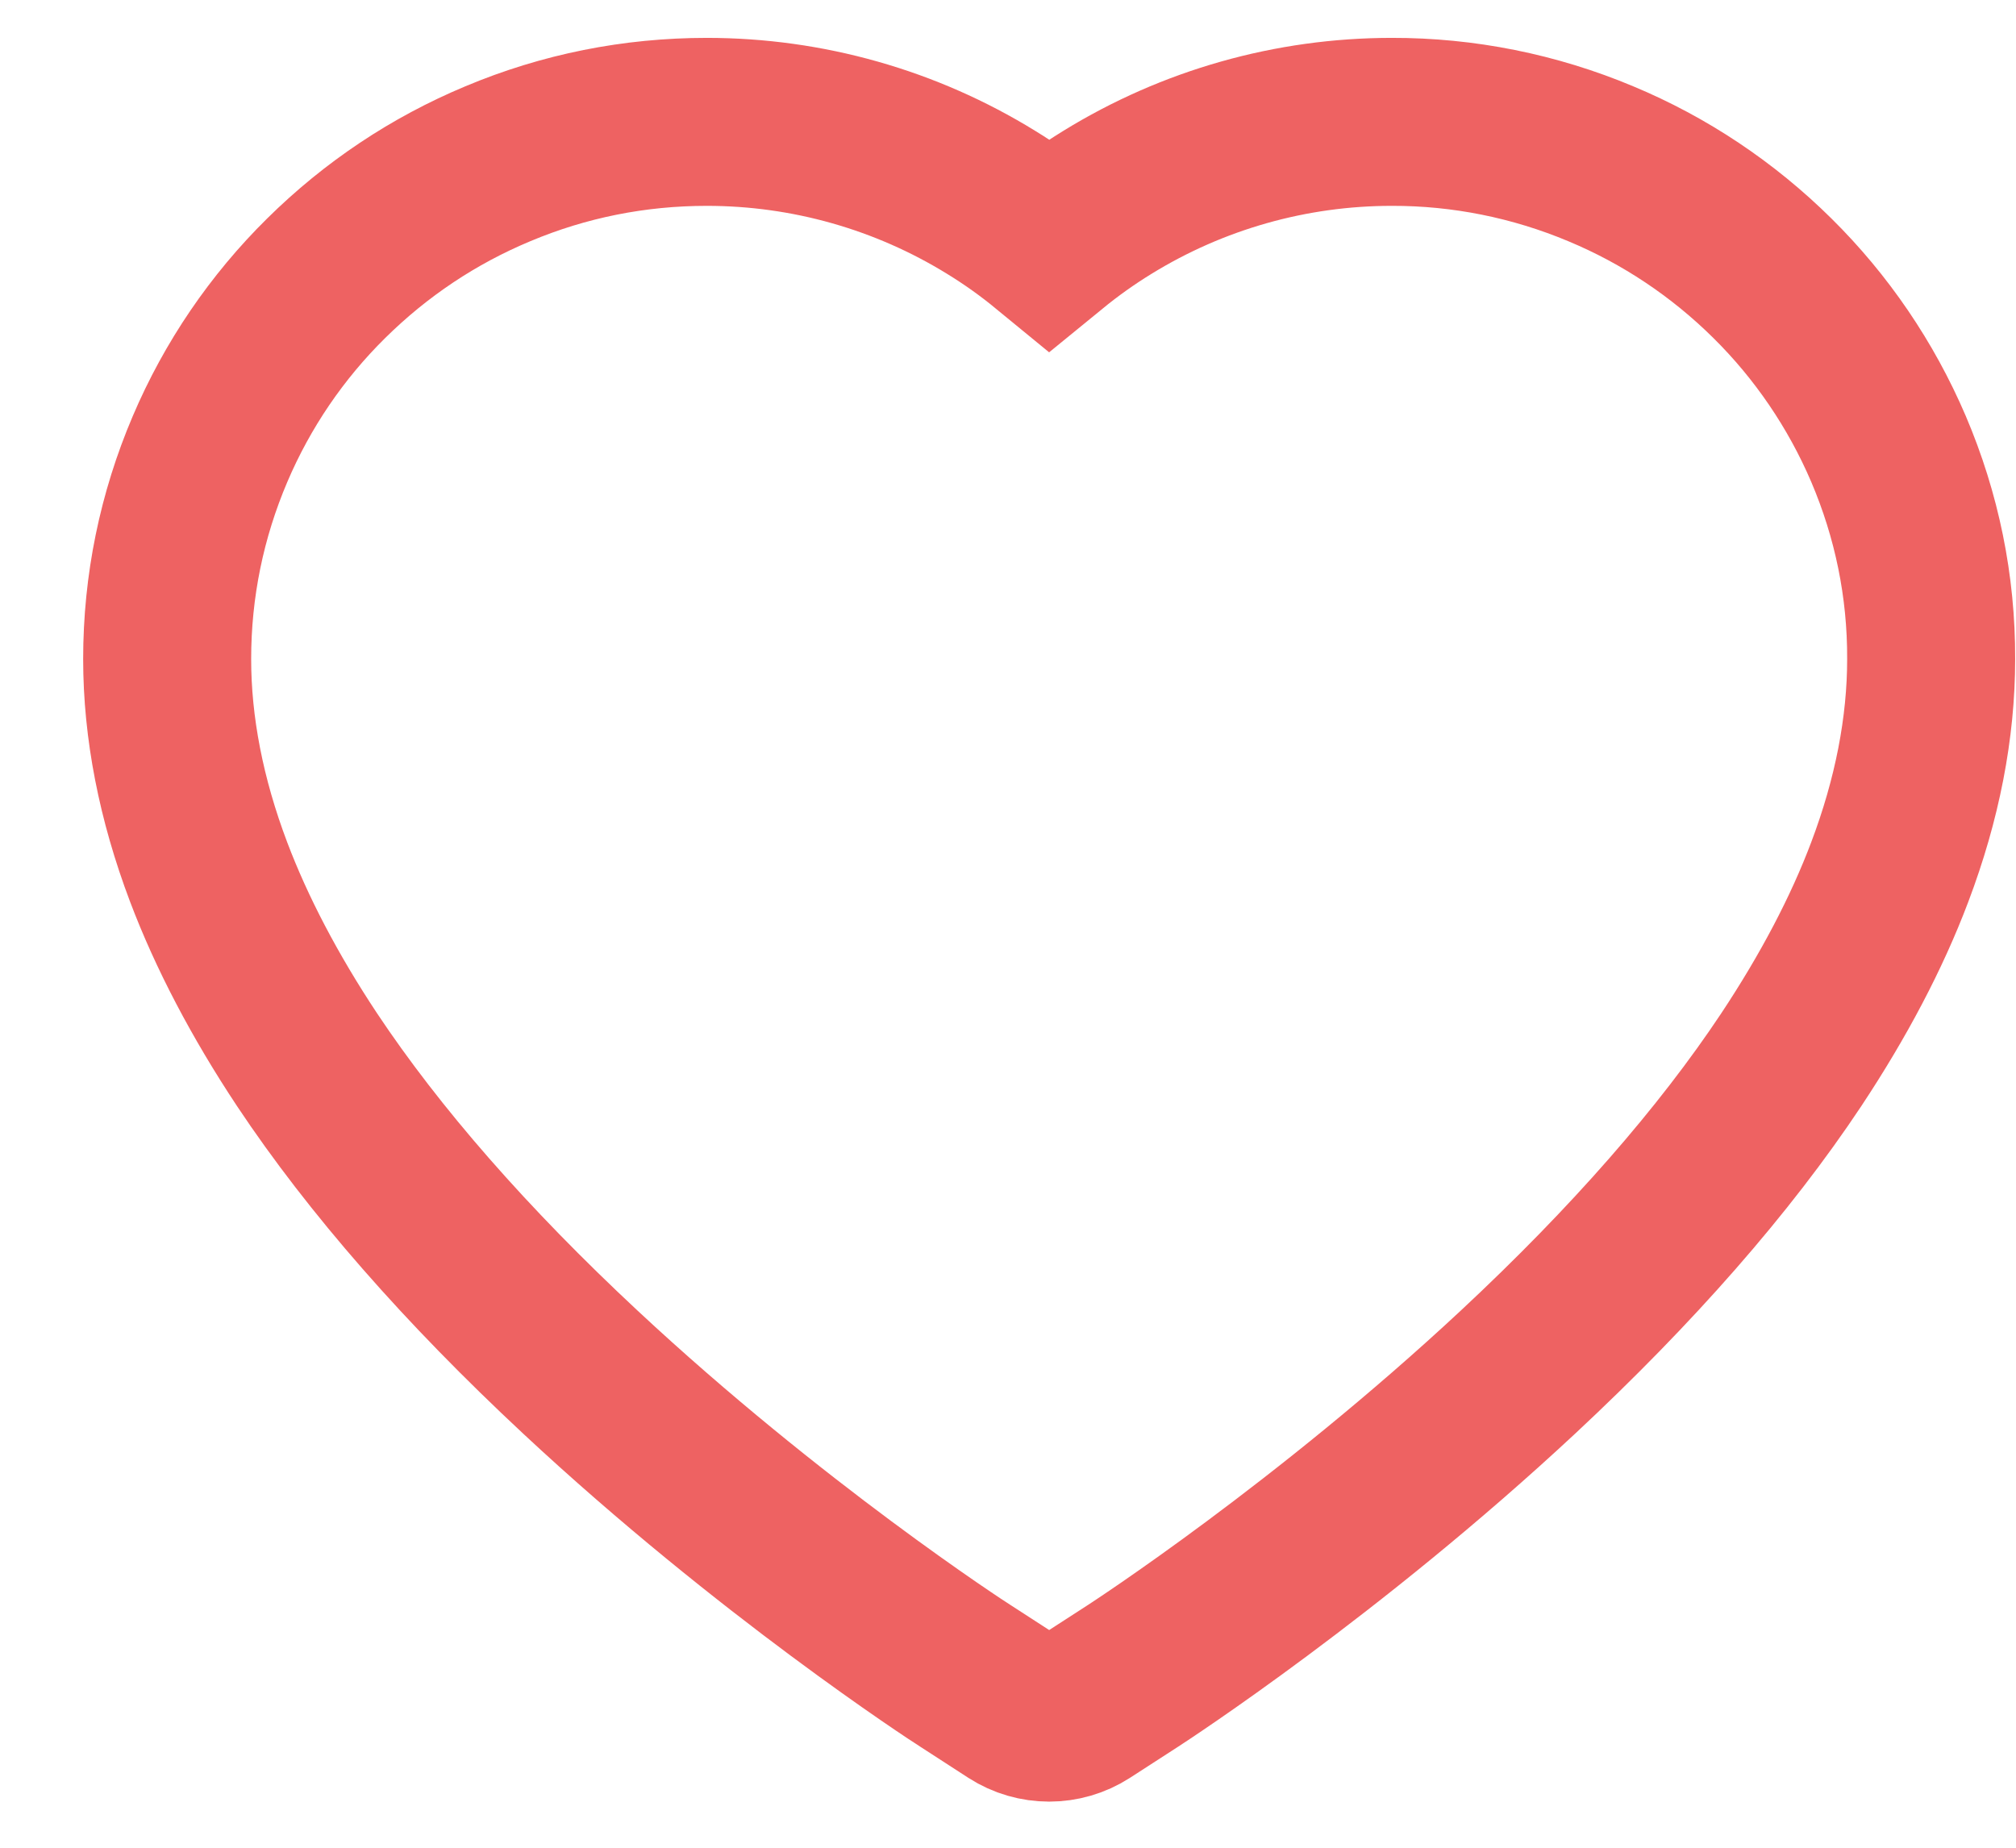 <svg xmlns="http://www.w3.org/2000/svg" width="24" height="22" viewBox="0 0 24 22" fill="none">
  <path d="M22.482 5.345C22.156 4.583 21.686 3.892 21.099 3.312C20.511 2.73 19.818 2.267 19.057 1.95C18.268 1.619 17.422 1.449 16.568 1.451C15.37 1.451 14.2 1.783 13.184 2.409C12.941 2.558 12.71 2.723 12.491 2.902C12.273 2.723 12.042 2.558 11.799 2.409C10.783 1.783 9.613 1.451 8.415 1.451C7.552 1.451 6.716 1.618 5.926 1.95C5.162 2.269 4.475 2.728 3.884 3.312C3.296 3.892 2.826 4.582 2.501 5.345C2.163 6.138 1.99 6.98 1.99 7.847C1.99 8.664 2.156 9.516 2.484 10.383C2.758 11.107 3.152 11.858 3.655 12.617C4.453 13.817 5.549 15.069 6.91 16.338C9.166 18.442 11.4 19.896 11.495 19.955L12.071 20.328C12.326 20.492 12.654 20.492 12.909 20.328L13.486 19.955C13.581 19.893 15.812 18.442 18.07 16.338C19.431 15.069 20.528 13.817 21.325 12.617C21.828 11.858 22.224 11.107 22.497 10.383C22.825 9.516 22.99 8.664 22.99 7.847C22.993 6.98 22.82 6.138 22.482 5.345Z" stroke="#EE6262" stroke-width="2"/>
</svg>